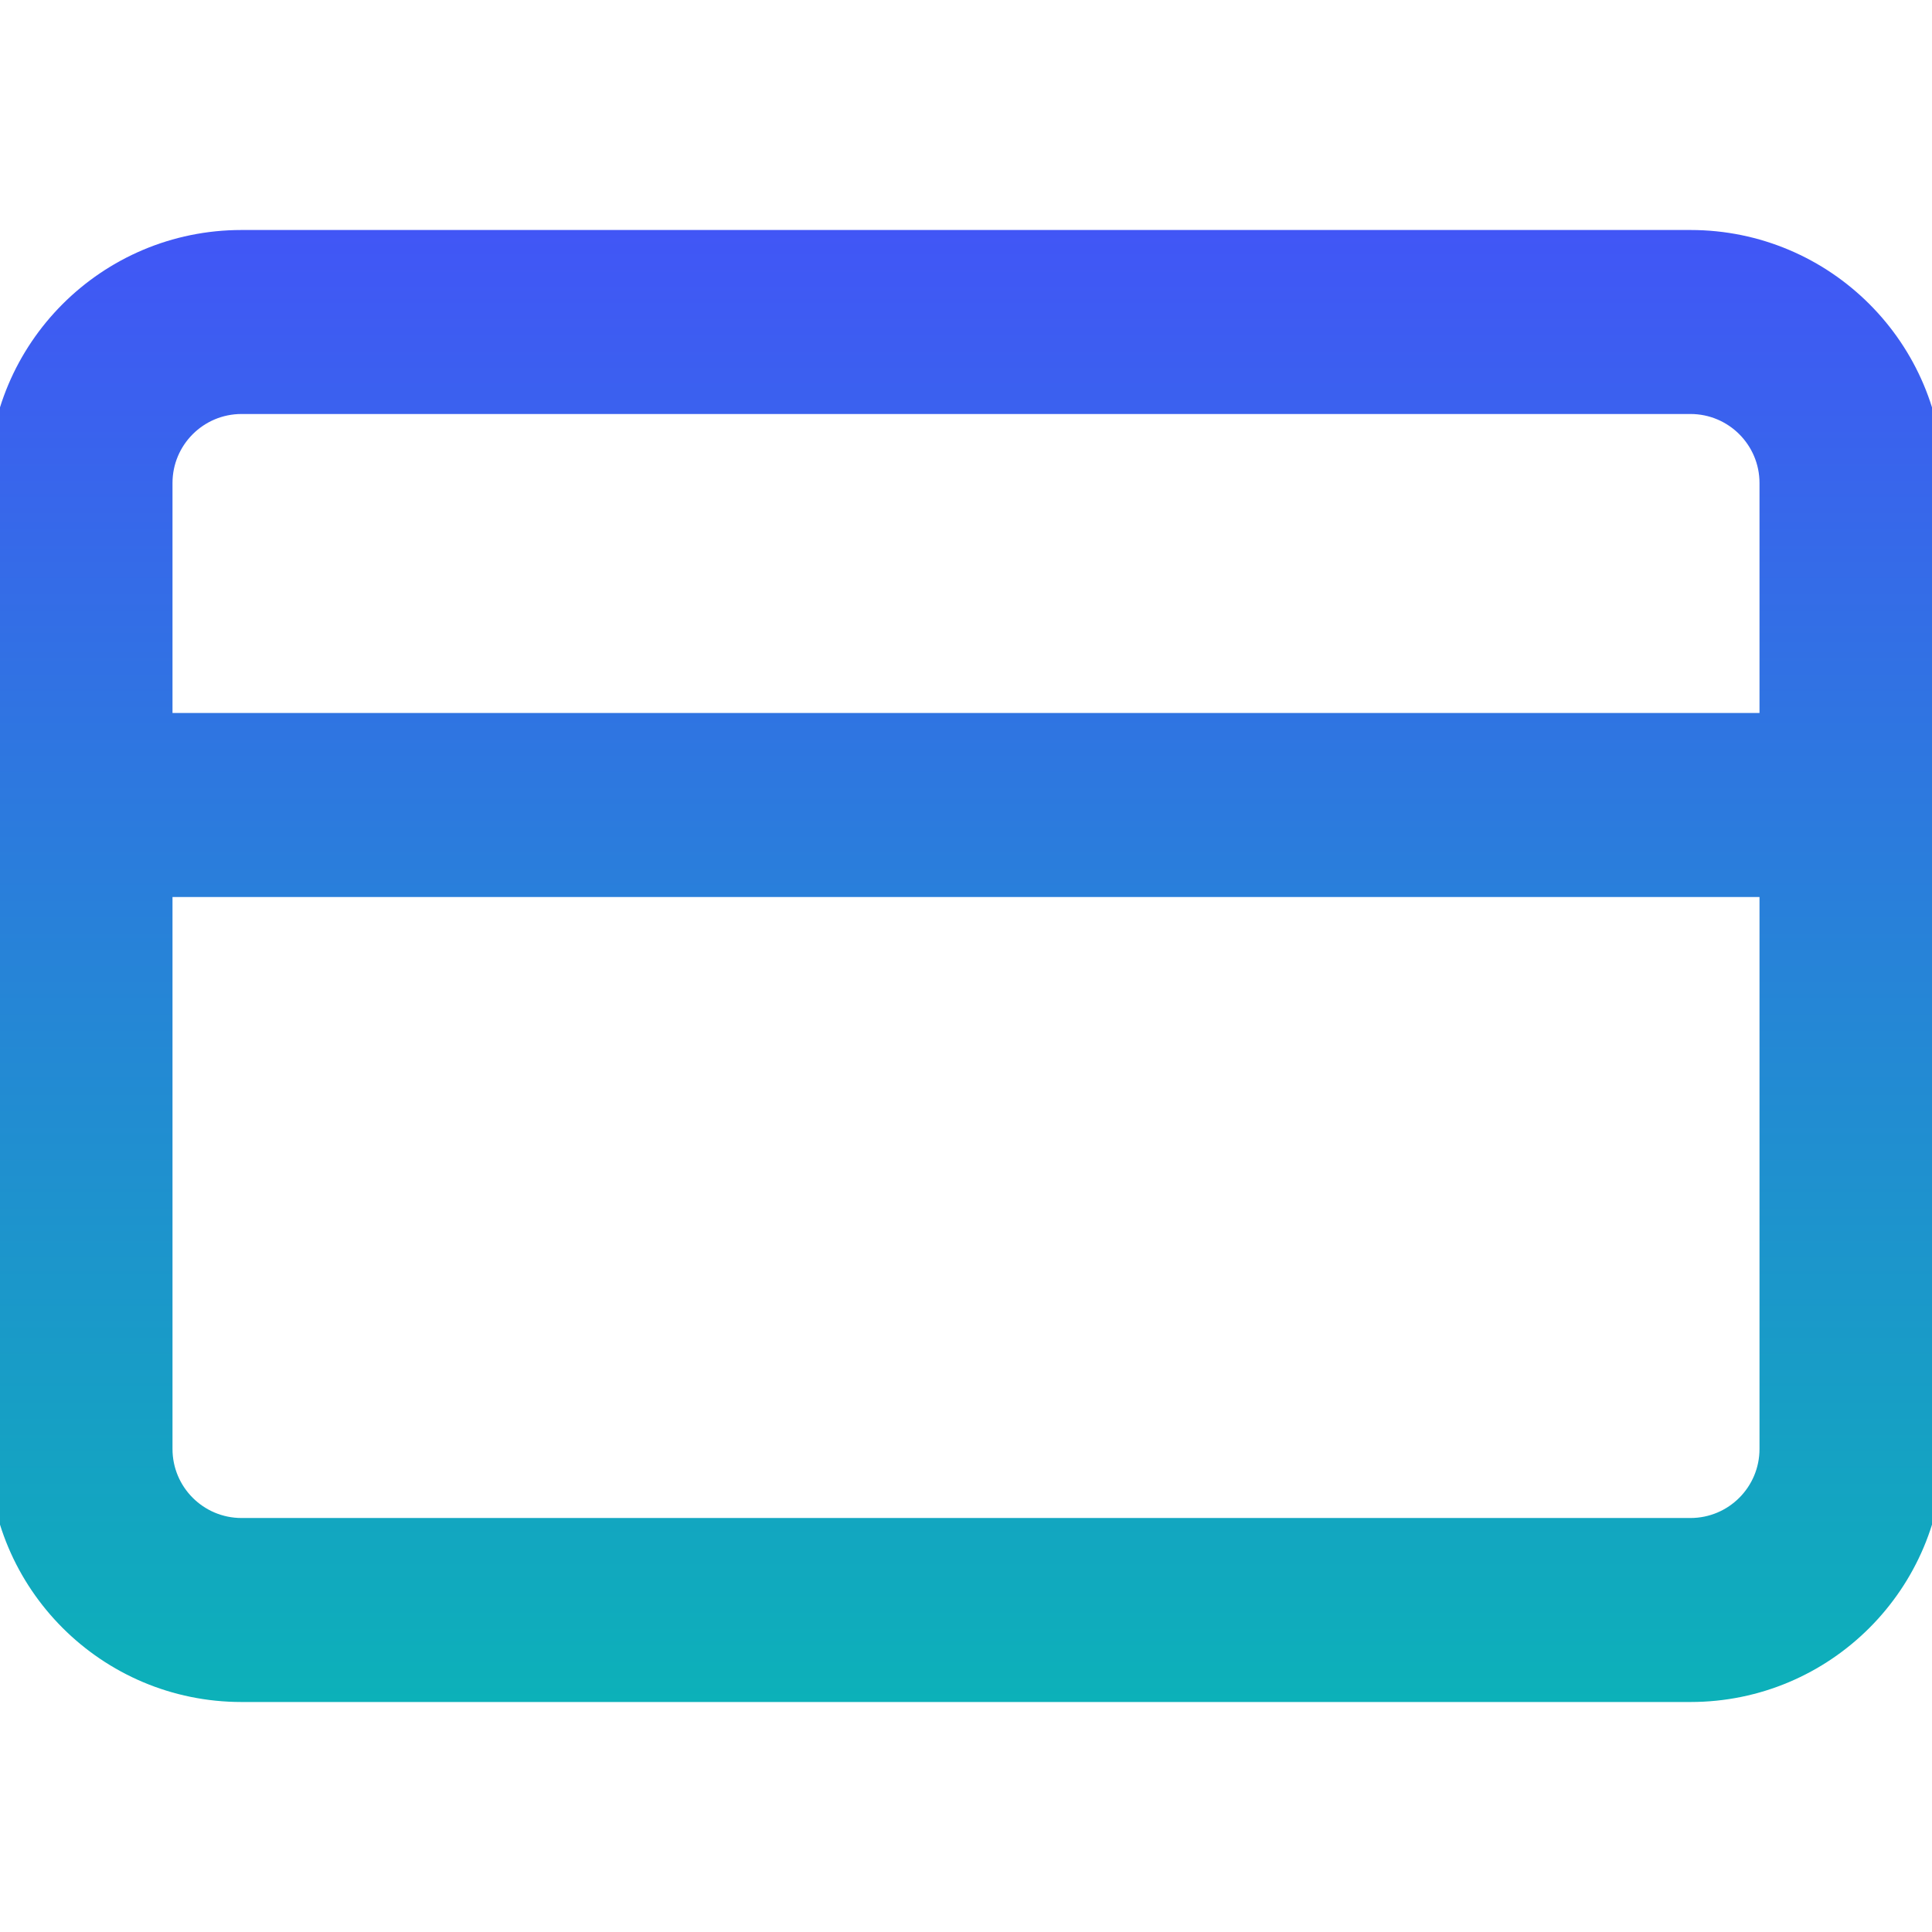 <svg width="42" height="42" viewBox="0 0 42 42" fill="none" xmlns="http://www.w3.org/2000/svg">
<g clip-path="url(#clip0_721_8532)">
<path fill-rule="evenodd" clip-rule="evenodd" d="M3.75 10.5C3.75 9.672 4.422 9 5.25 9H36.75C37.578 9 38.25 9.672 38.25 10.5V15.5H3.75V10.5ZM-0.25 17.5V10.5C-0.25 7.462 2.212 5 5.25 5H36.75C39.788 5 42.25 7.462 42.25 10.5V17.5V31.5C42.25 34.538 39.788 37 36.75 37H5.25C2.212 37 -0.25 34.538 -0.25 31.5V17.5ZM38.25 19.5V31.5C38.25 32.328 37.578 33 36.75 33H5.25C4.422 33 3.75 32.328 3.75 31.5V19.5H38.25Z" fill="url(#paint0_linear_721_8532)"/>
</g>
<defs>
<linearGradient id="paint0_linear_721_8532" x1="21" y1="5" x2="21" y2="37" gradientUnits="userSpaceOnUse">
<stop stop-color="#4156F6"/>
<stop offset="1" stop-color="#0CB1B9"/>
</linearGradient>
<clipPath id="clip0_721_8532">
<rect width="42" height="42" fill="white"/>
</clipPath>
</defs>
</svg>

